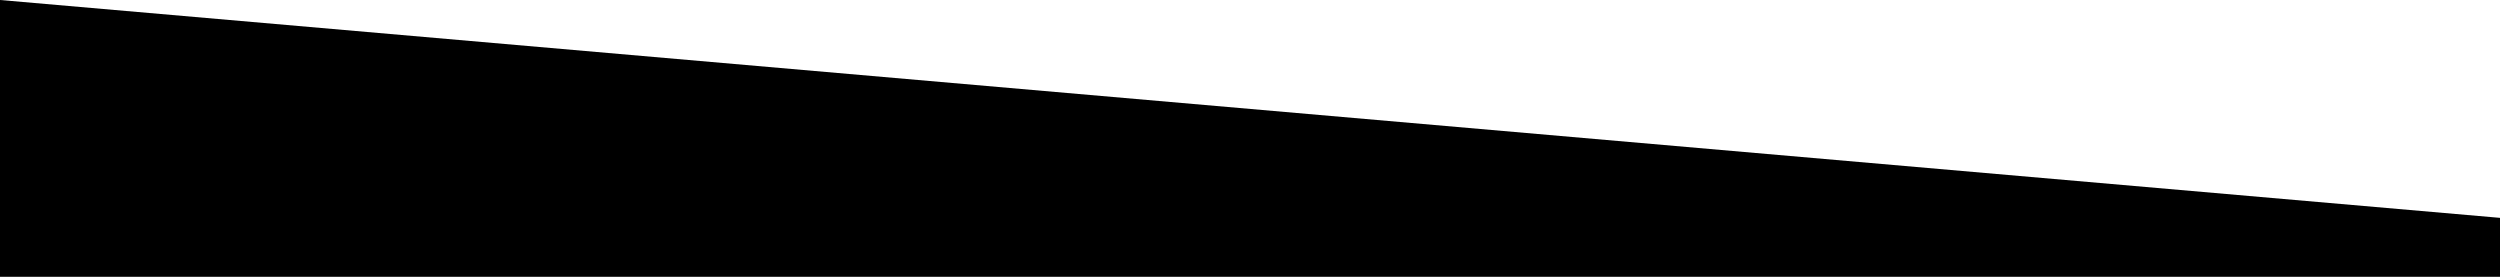 <!-- Generator: Adobe Illustrator 22.0.0, SVG Export Plug-In  -->
<svg version="1.1"
	 xmlns="http://www.w3.org/2000/svg" xmlns:xlink="http://www.w3.org/1999/xlink" xmlns:a="http://ns.adobe.com/AdobeSVGViewerExtensions/3.0/"
	 x="0px" y="0px" viewBox="0 0 1400 155" style="enable-background:new 0 0 1400 155;"
	 xml:space="preserve">
<defs>
</defs>
<polygon points="1400,122 1400,122 1400,155 0,155 0,0 1400,122 "/>
</svg>
